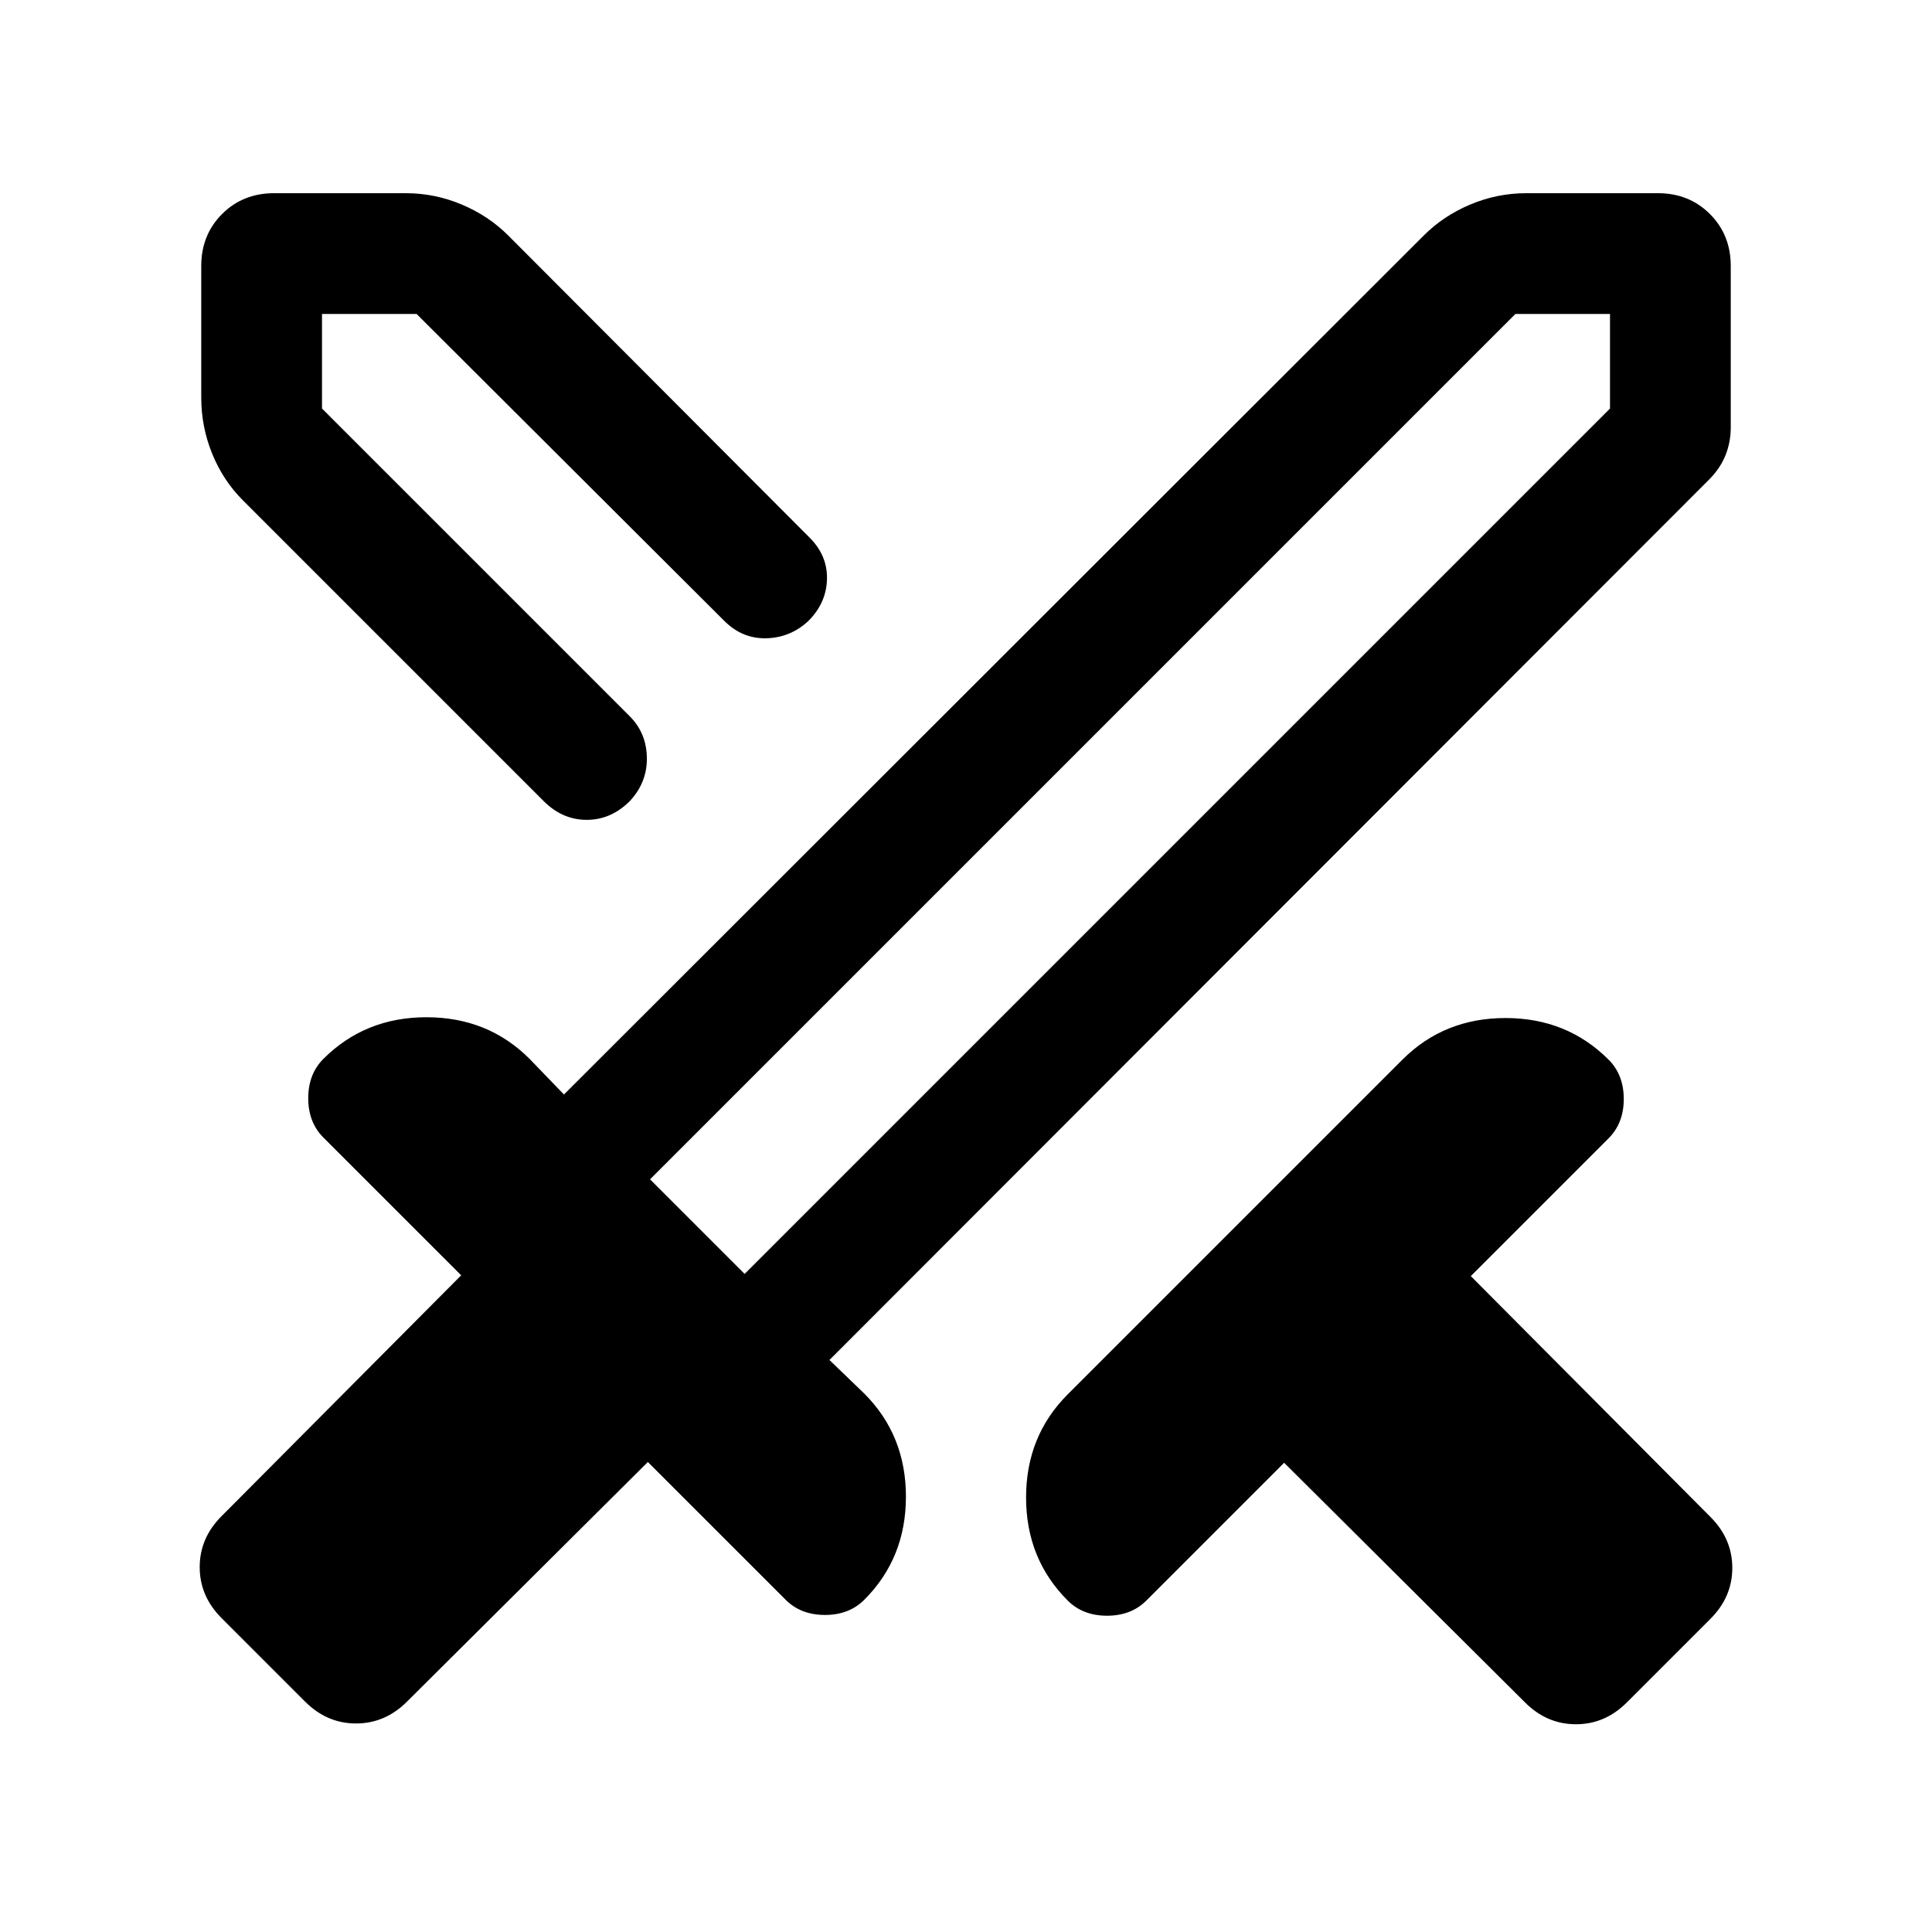 <svg xmlns="http://www.w3.org/2000/svg" height="24" viewBox="0 -960 960 960" width="24"><path d="M757.77-114.08 638.08-233.16l-68.47 68.47q-7.53 7.53-19.53 7.53t-19.54-7.53q-20.69-20.7-20.69-51.23 0-30.54 20.69-51.23l166.31-166.31q20.69-20.69 51.23-20.69 30.53 0 51.23 20.69 7.53 7.54 7.53 19.54t-7.53 19.53l-68.47 68.47 119.08 119.69q10.85 10.84 10.85 25.31 0 14.46-10.85 25.3l-41.54 41.54q-10.84 10.85-25.3 10.85-14.47 0-25.31-10.85Zm91.38-607.54-437 437.39 17.31 16.69q20.69 20.69 20.69 51.23 0 30.54-20.69 51.23-7.54 7.54-19.54 7.54t-19.53-7.54l-68.47-68.46-119.69 119.08q-10.84 10.84-25.31 10.84-14.46 0-25.3-10.84L110.08-156q-10.85-10.85-10.85-25.31 0-14.46 10.85-25.31l119.08-119.69-68.47-68.46q-7.53-7.54-7.53-19.54t7.53-19.54q20.7-20.69 51.23-20.69 30.54 0 51.23 20.69l17.08 17.7 427.16-426.77q9.84-9.85 23.19-15.46 13.34-5.62 27.81-5.62h65.45q15.47 0 25.81 10.35Q860-843.31 860-827.84v80.3q0 7.23-2.62 13.77-2.61 6.54-8.23 12.15ZM334-583l23.62-23.38 23-24-23 24L334-583Zm-63.84 21.08L120.69-711.39q-9.84-9.84-15.27-23.19-5.42-13.34-5.42-27.81v-65.45q0-15.47 10.35-25.81Q120.69-864 136.16-864h65.45q14.47 0 27.81 5.62 13.35 5.61 23.19 15.46l149.7 150.08q8.92 8.92 8.61 20.69-.31 11.77-9.23 20.69-8.92 8.31-20.88 8.61-11.96.31-20.89-8.61L207-804h-47v47l152.92 152.92q8.31 8.31 8.5 20.58.2 12.27-8.5 21.58-9.3 9.3-21.38 9.3-12.08 0-21.38-9.3ZM370-327l430-430v-47h-47L323-374l47 47Zm0 0-23.62-23.38L323-374l23.38 23.62L370-327Z"/></svg>